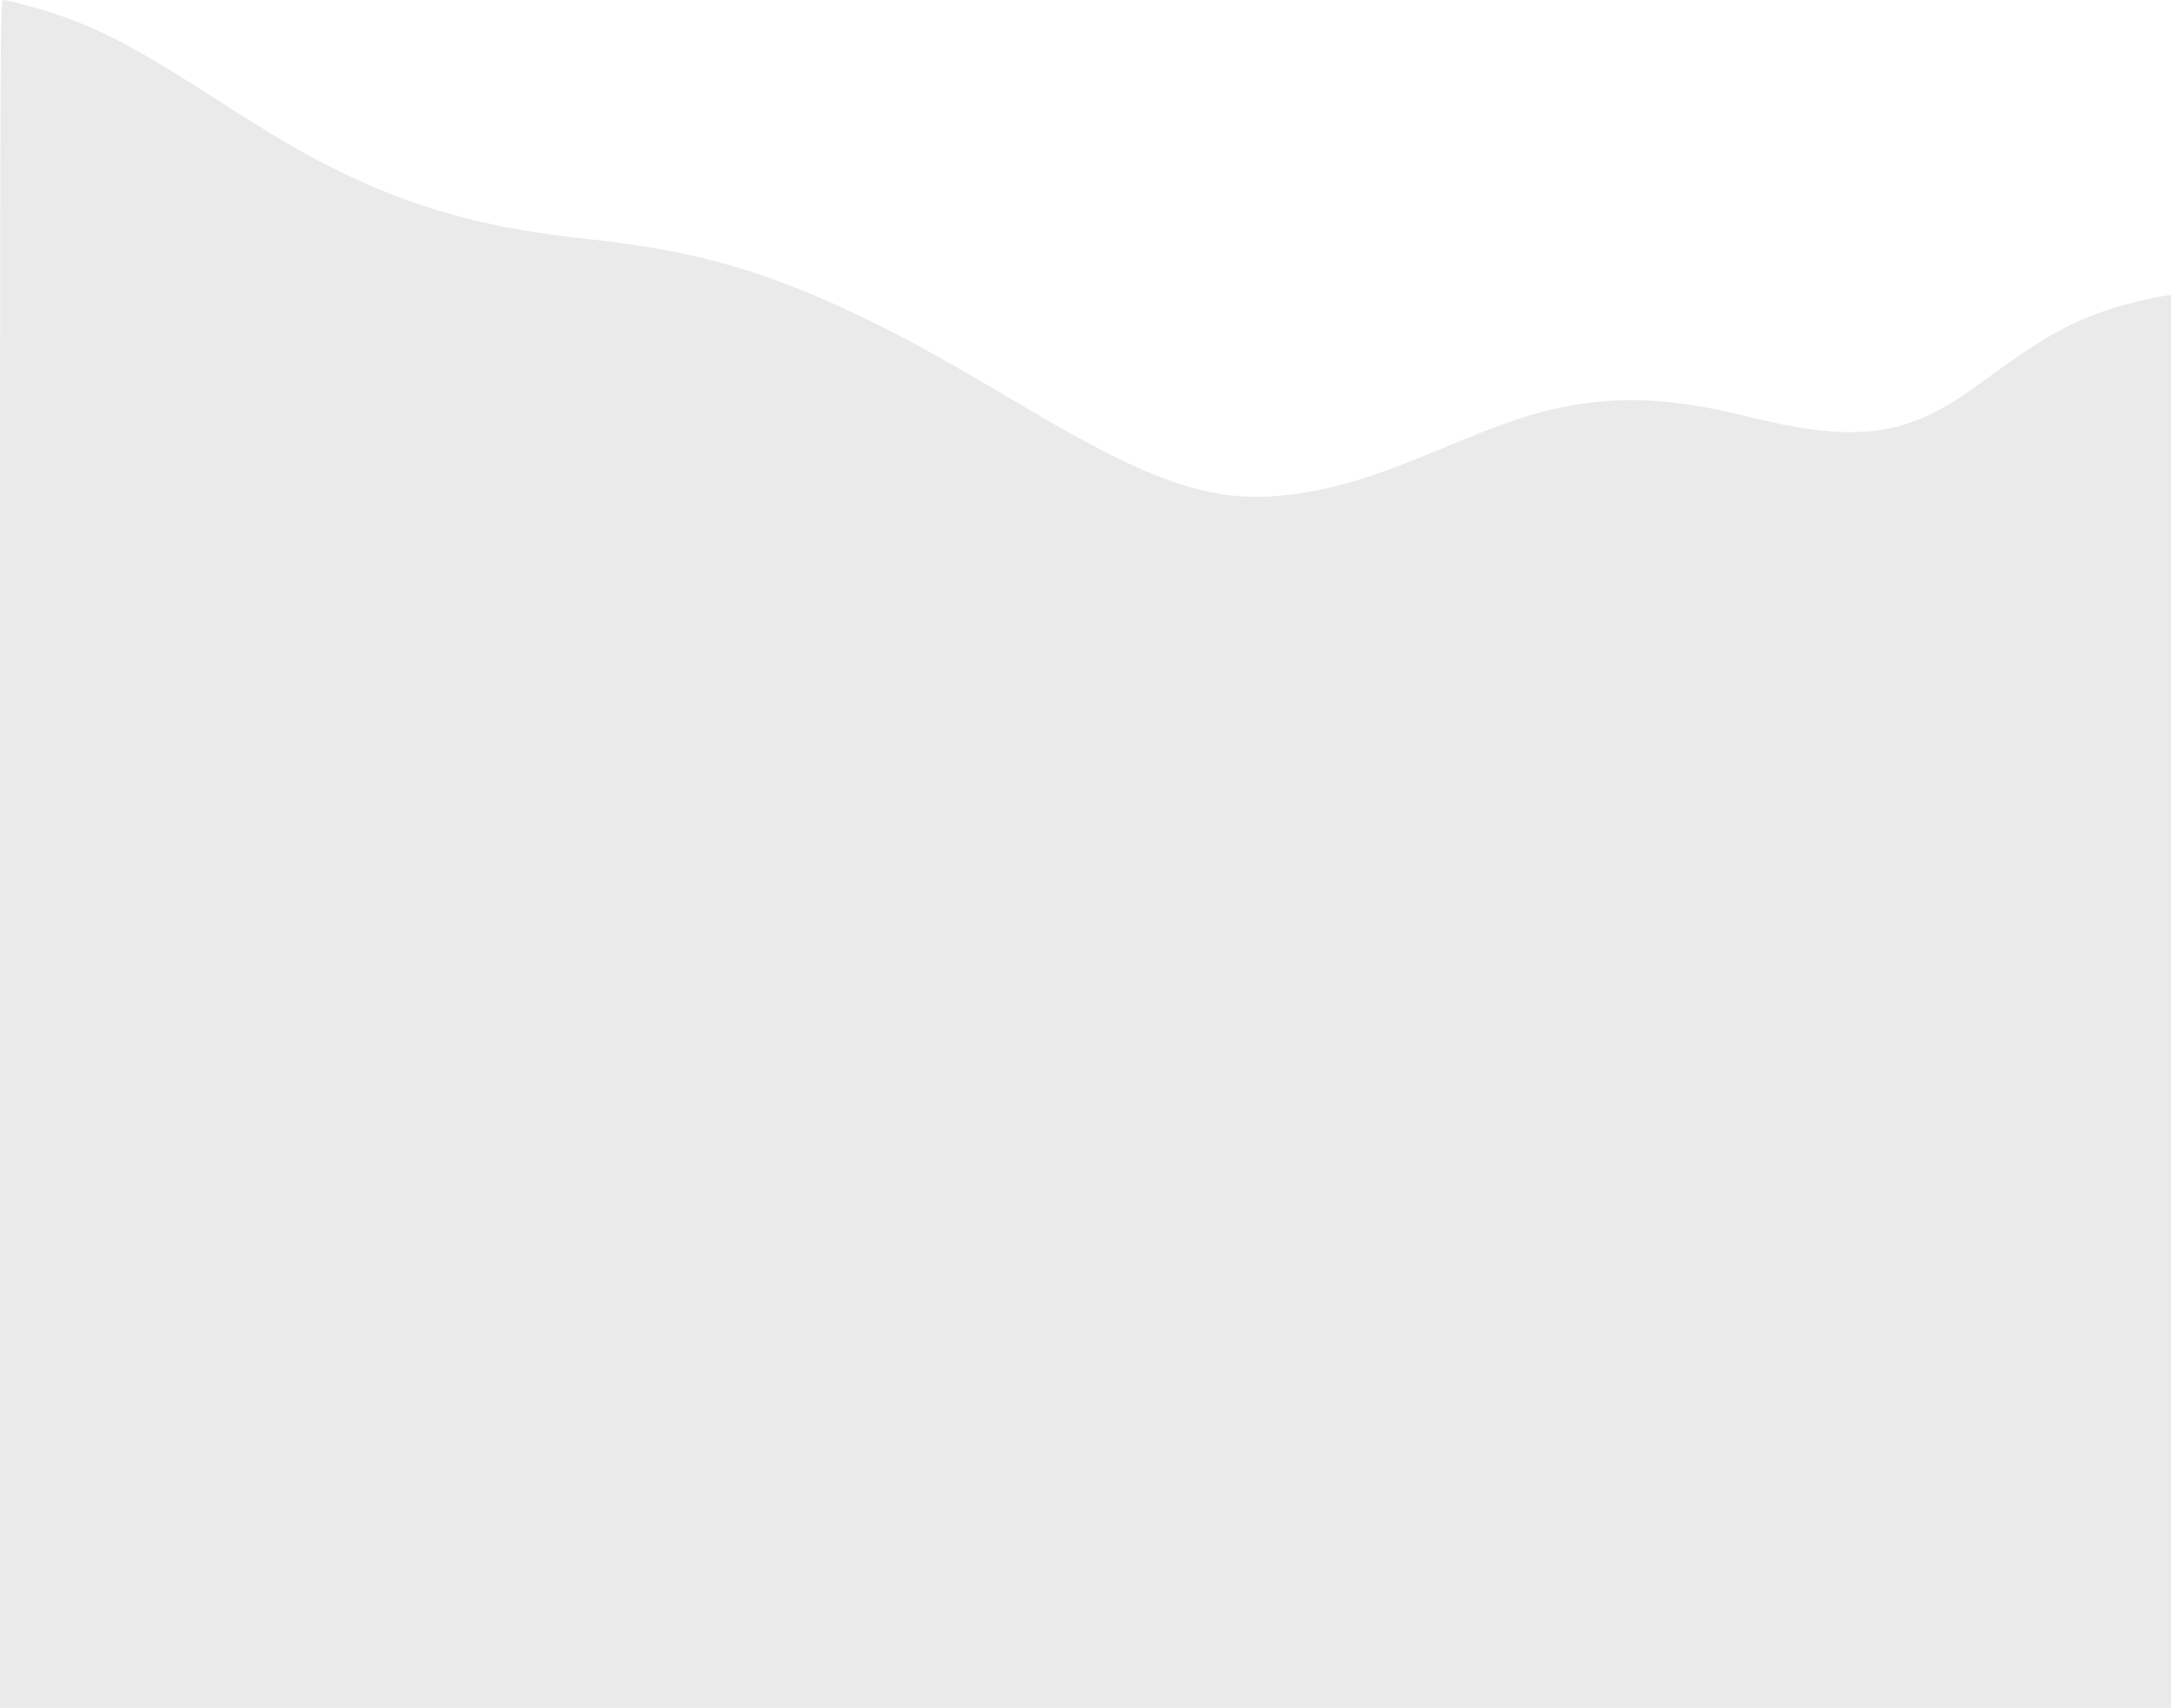 <svg version="1.0" xmlns="http://www.w3.org/2000/svg" width="1706.667" height="1342.667" viewBox="0 0 1280 1007"><path d="M0 503.5V1007h1280V173.9l-4.7.7c-9.1 1.3-28.4 6.4-38.1 10-20 7.5-35 16.2-62.2 36-20.1 14.7-27.2 19.2-38.1 24.3-27.6 12.9-56.4 13.2-104.9 1.1-46.1-11.5-77-13-113.3-5.4-16.9 3.6-34.1 9.5-66.2 22.9-43 18-64 24.4-90.8 28-45 5.9-79.5-5.3-156.7-51-49.1-29-65.8-38.3-90.5-50.5-59.5-29.4-103.9-42.3-167.5-49-60.1-6.2-103.9-18.4-151-42-18.3-9.2-33.7-18.2-64.6-38C80.1 28.1 60.9 17.8 32.5 8.2 22.7 4.8 4.6 0 1.8 0 .1 0 0 24.6 0 503.5z" fill="#eaeaea"/></svg>